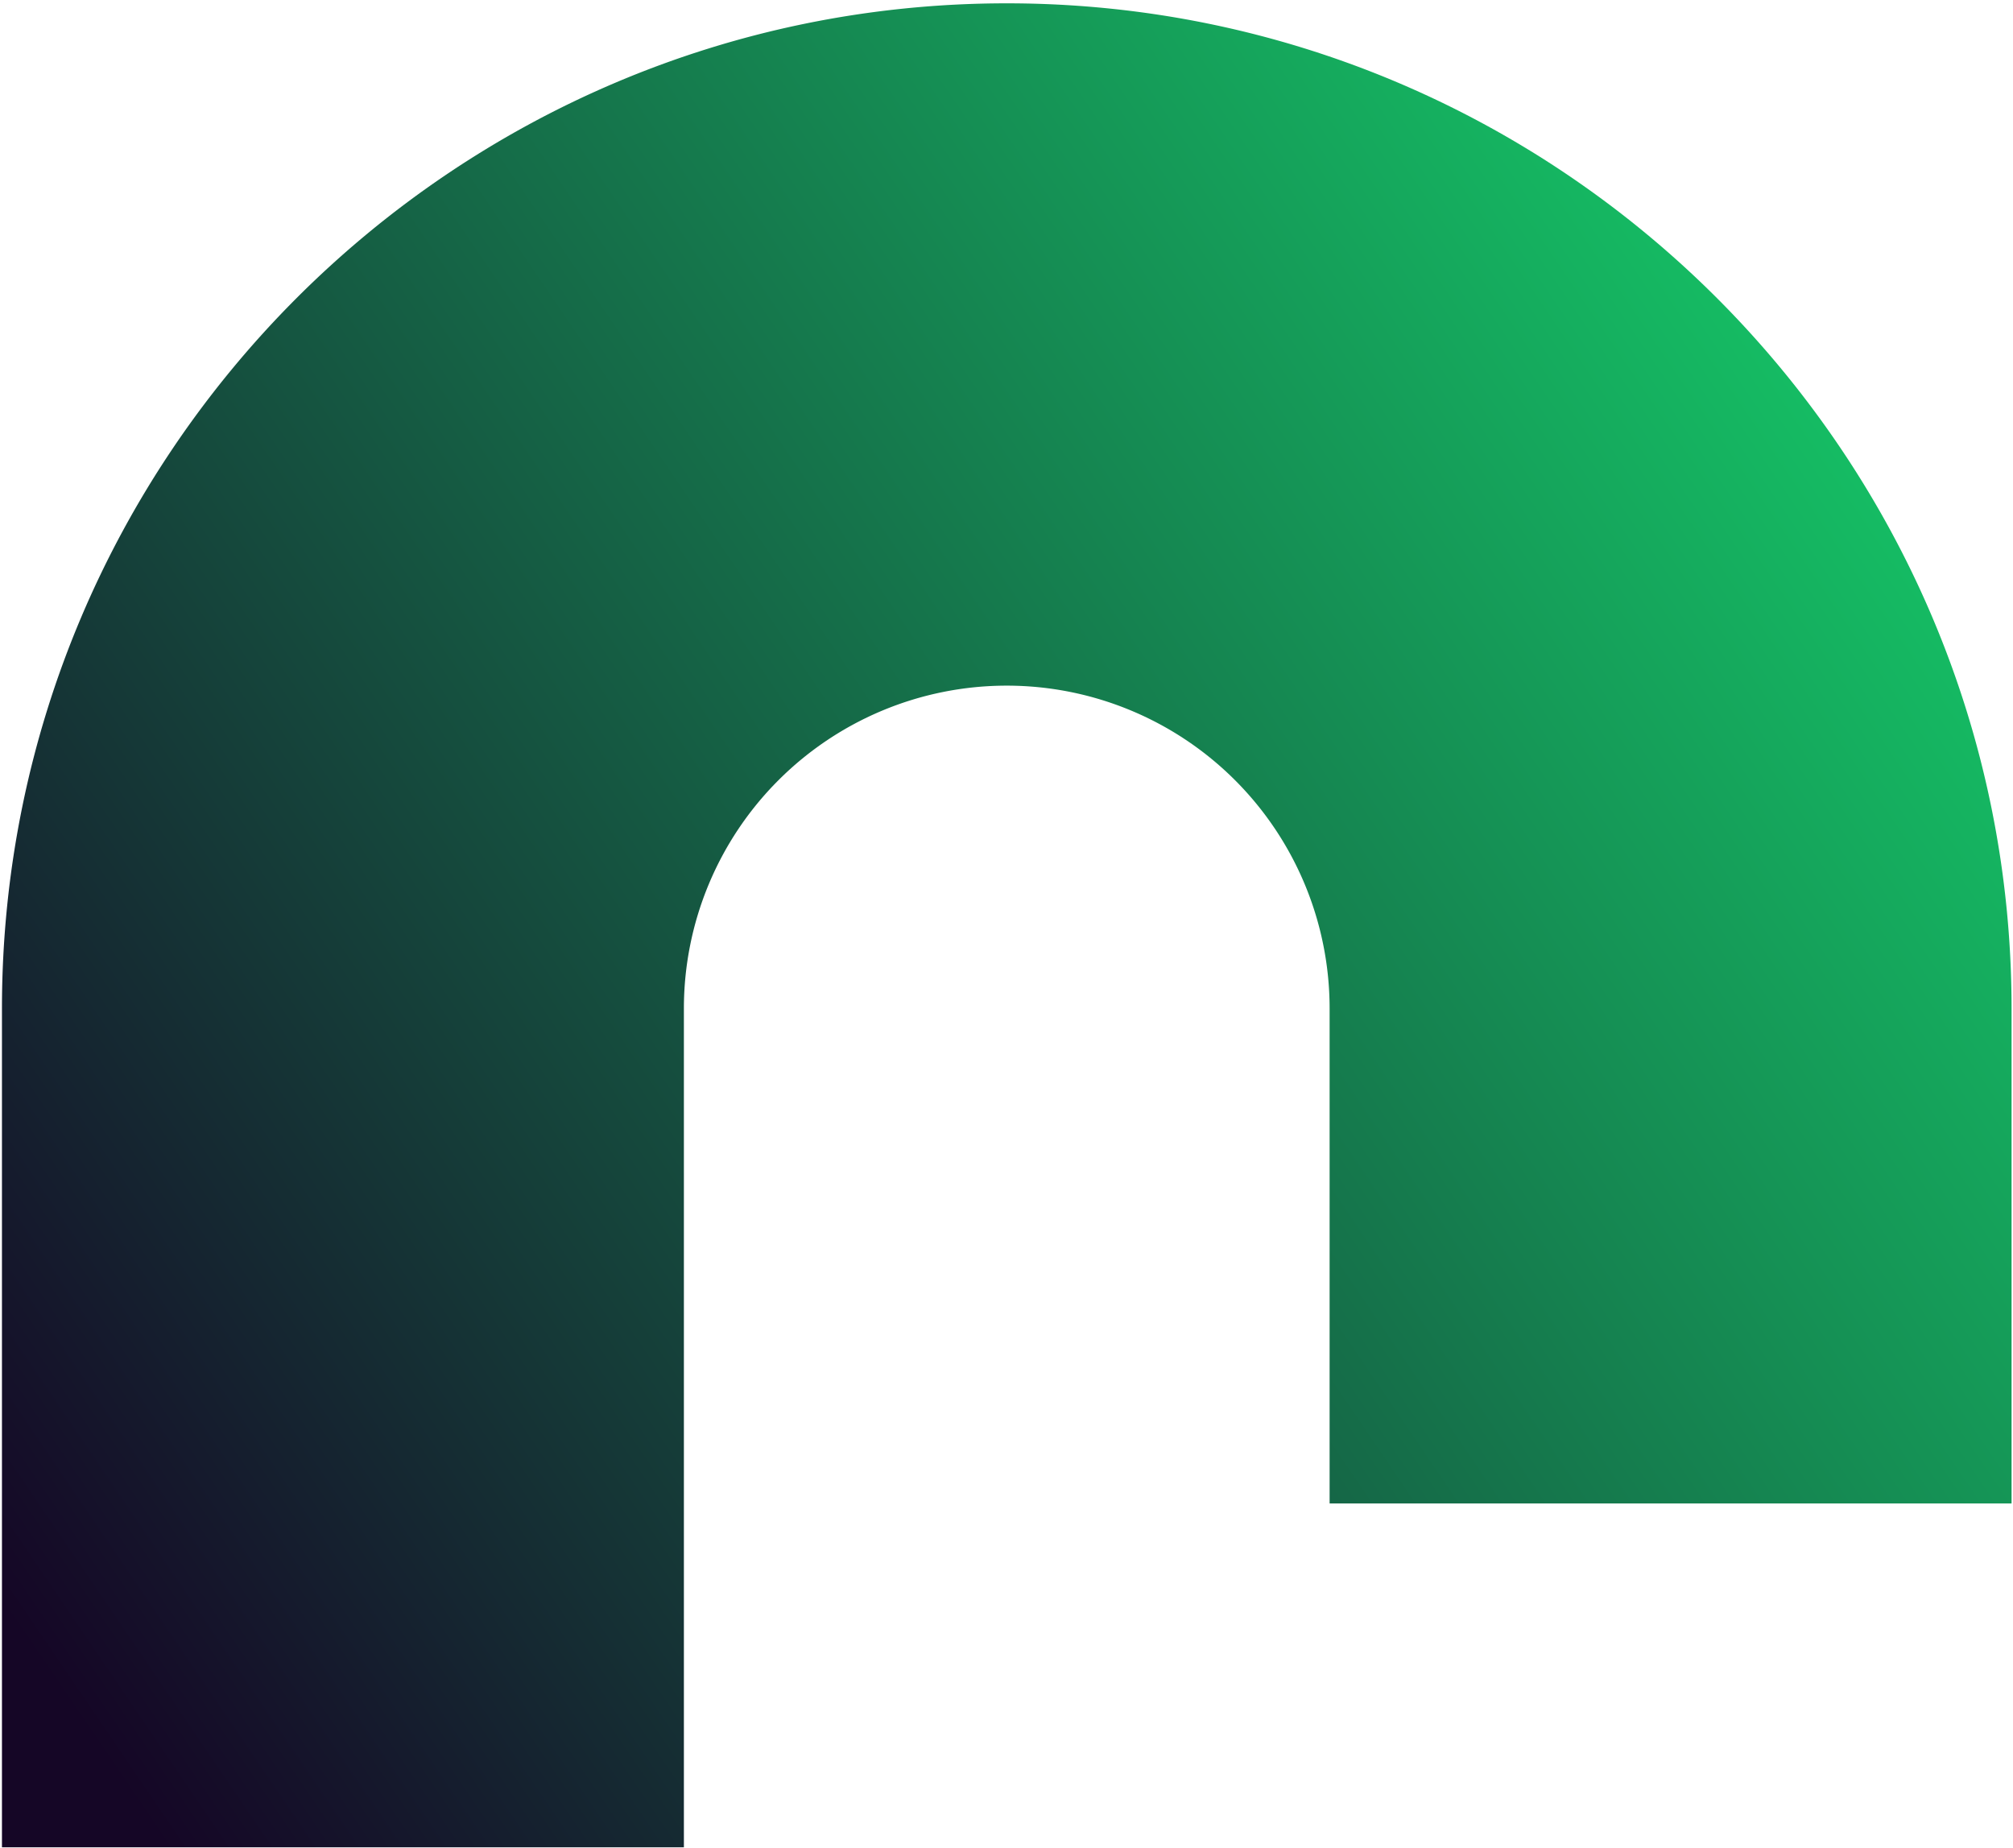 <svg xmlns="http://www.w3.org/2000/svg" xmlns:xlink="http://www.w3.org/1999/xlink" width="585" height="537" viewBox="0 0 585 537">
  <defs>
    <style>
      .cls-1 {
        fill-rule: evenodd;
        fill: url(#linear-gradient);
      }
    </style>
    <linearGradient id="linear-gradient" x1="584.594" y1="70.304" x2="0.563" y2="467.509" gradientUnits="userSpaceOnUse">
      <stop offset="0" stop-color="#15d06a"/>
      <stop offset="0.004" stop-color="#15d06a"/>
      <stop offset="1" stop-color="#150626"/>
    </linearGradient>
  </defs>
  <path id="Shape" class="cls-1" d="M198.749,536.831H0.569V293.075C0.569,132.005,131.564.967,292.576,0.967S584.582,132.005,584.582,293.075V436.909H386.4V293.075a93.827,93.827,0,1,0-187.654,0V536.831Z"/>
</svg>
